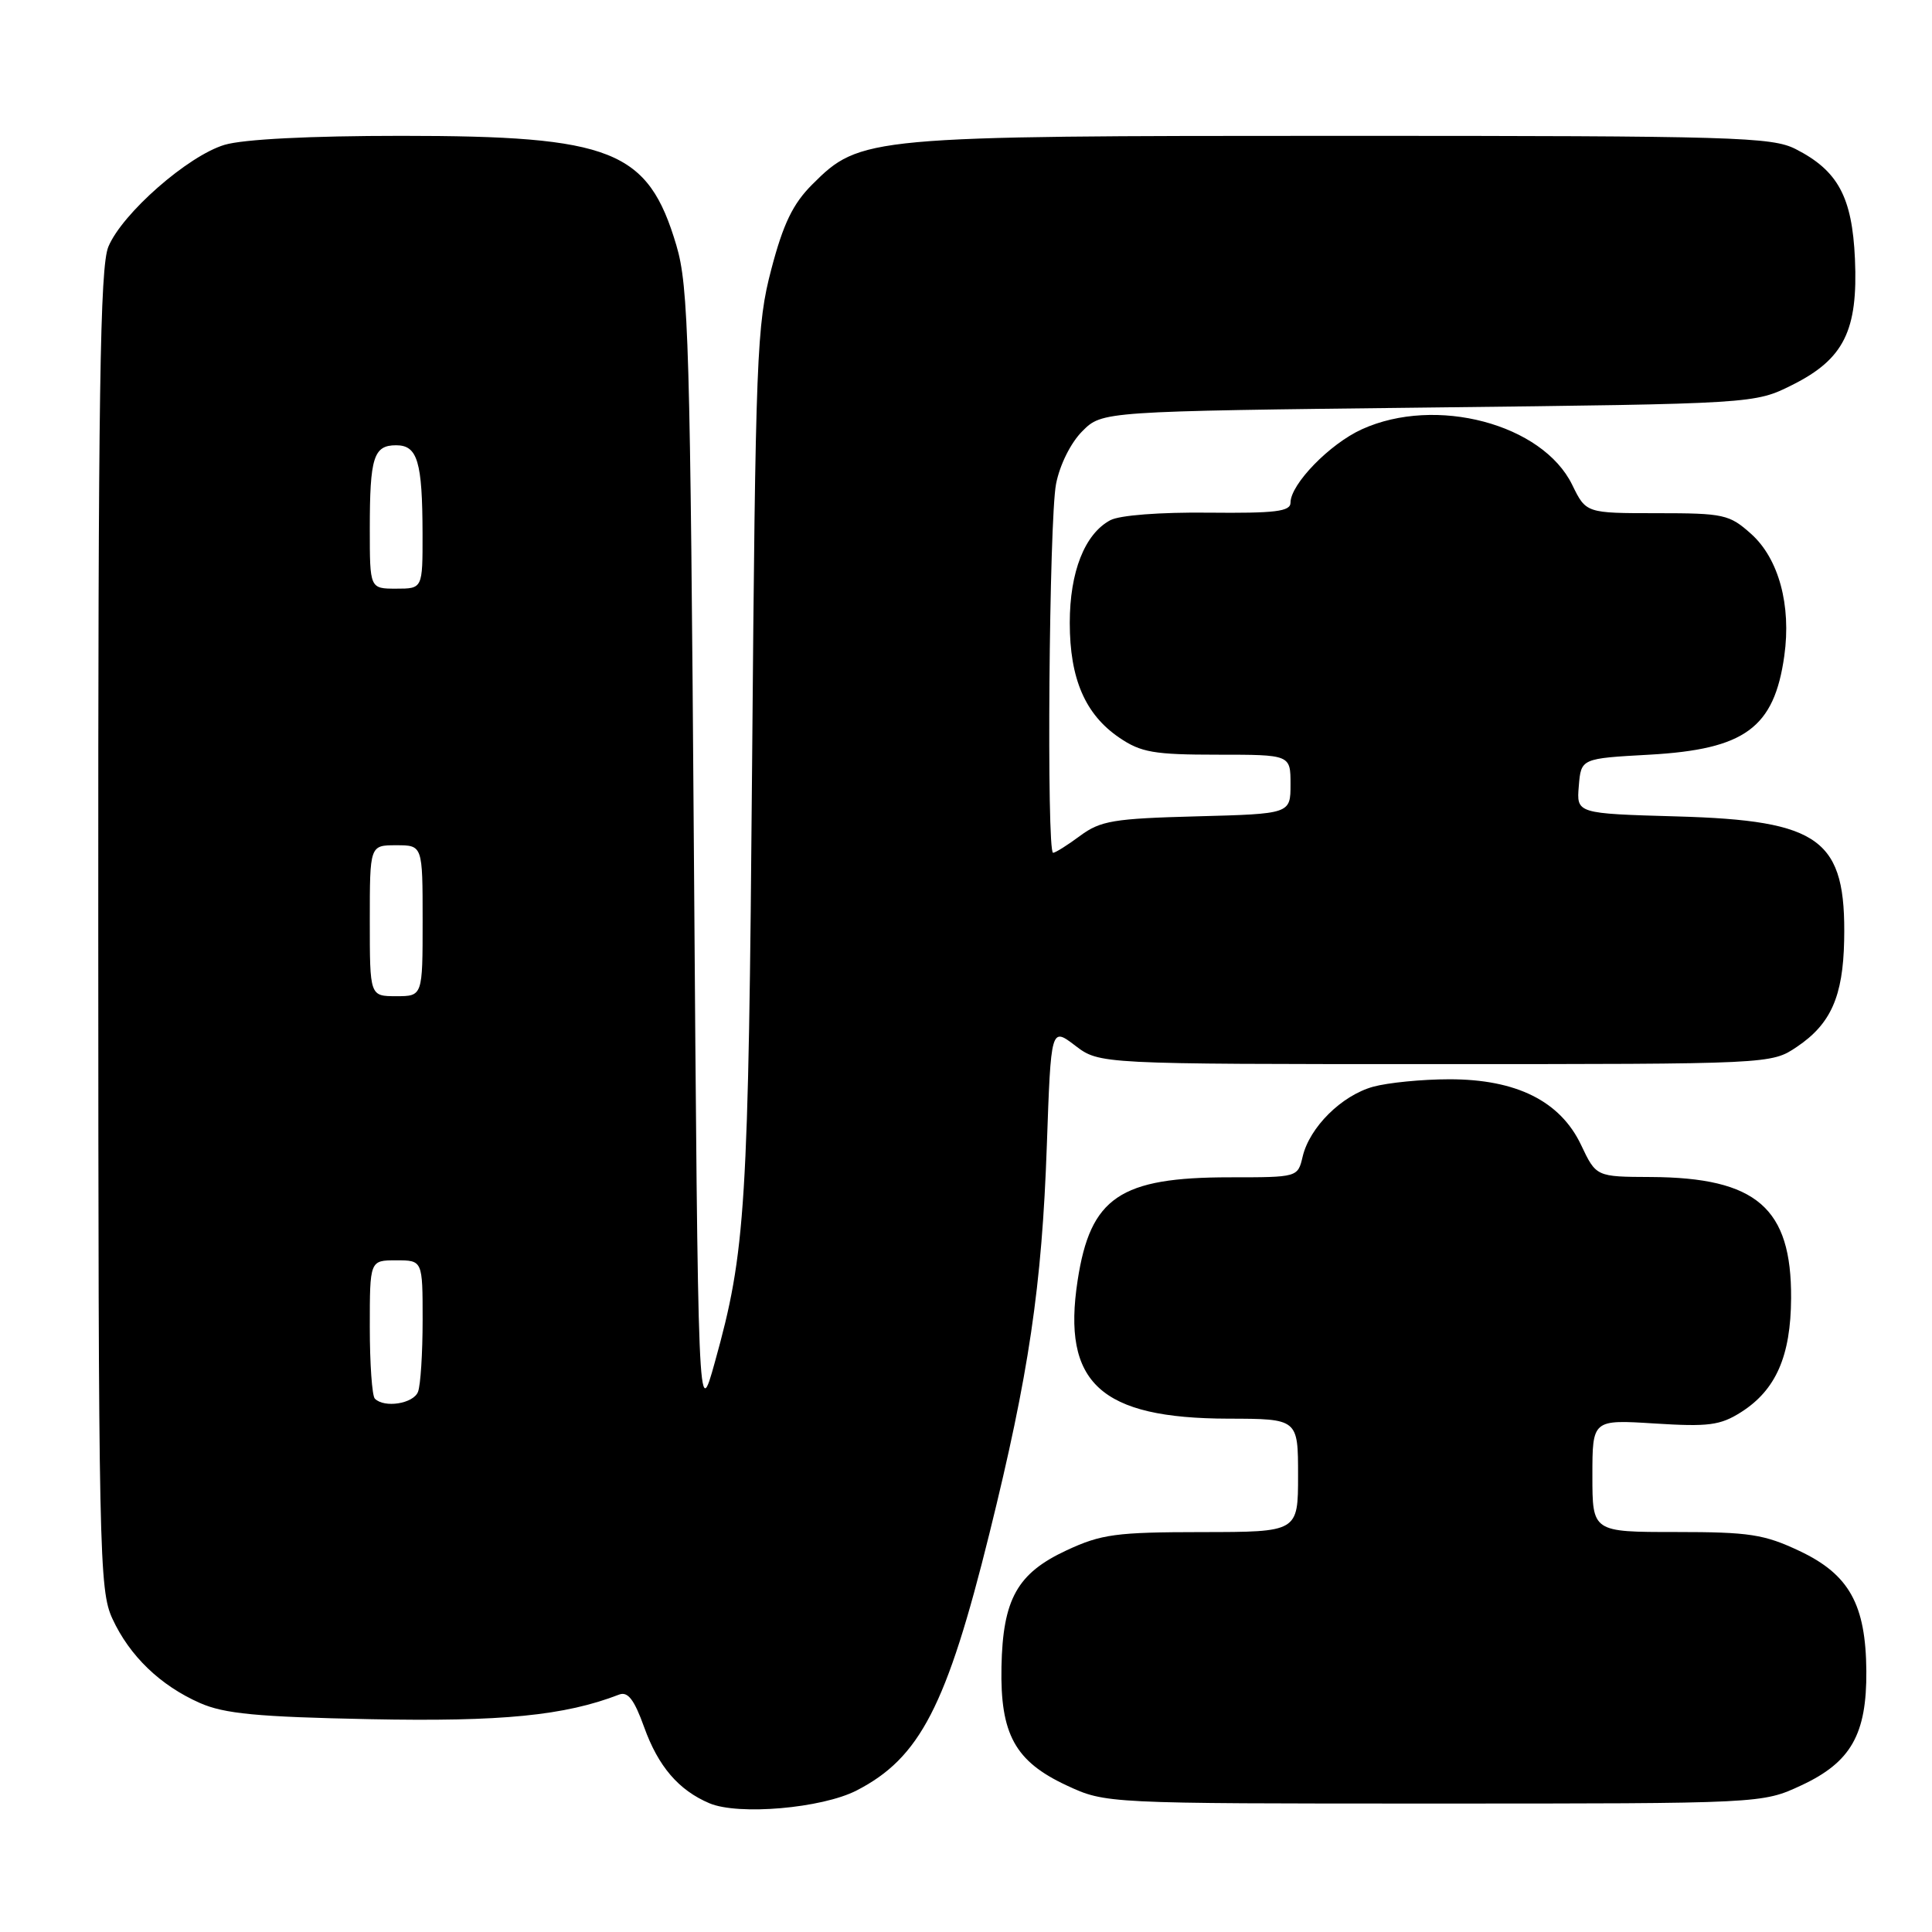 <?xml version="1.0" encoding="UTF-8" standalone="no"?>
<!DOCTYPE svg PUBLIC "-//W3C//DTD SVG 1.1//EN" "http://www.w3.org/Graphics/SVG/1.1/DTD/svg11.dtd" >
<svg xmlns="http://www.w3.org/2000/svg" xmlns:xlink="http://www.w3.org/1999/xlink" version="1.1" viewBox="0 0 256 256">
 <g >
 <path fill="currentColor"
d=" M 113.50 237.25 C 121.89 232.94 125.44 226.08 131.11 203.17 C 136.33 182.10 138.06 170.41 138.71 151.80 C 139.26 136.10 139.26 136.10 142.47 138.55 C 145.69 141.00 145.69 141.00 190.20 141.00 C 234.70 141.00 234.70 141.00 238.10 138.71 C 242.59 135.69 244.21 132.04 244.36 124.62 C 244.63 111.19 241.29 108.72 222.20 108.18 C 208.89 107.80 208.89 107.80 209.20 104.15 C 209.50 100.50 209.50 100.50 218.55 100.00 C 231.22 99.29 235.09 96.45 236.43 86.90 C 237.37 80.21 235.69 74.02 232.04 70.75 C 229.15 68.16 228.41 68.00 219.57 68.00 C 210.16 68.00 210.16 68.00 208.33 64.25 C 204.39 56.17 190.25 52.43 180.46 56.88 C 176.20 58.81 171.00 64.16 171.00 66.60 C 171.00 67.78 169.00 68.02 160.11 67.93 C 153.72 67.86 148.36 68.27 147.12 68.93 C 143.73 70.75 141.75 75.77 141.75 82.53 C 141.75 89.94 143.79 94.67 148.32 97.75 C 151.18 99.70 152.91 100.00 161.31 100.00 C 171.00 100.00 171.00 100.00 171.00 103.92 C 171.00 107.84 171.00 107.84 158.58 108.17 C 147.56 108.46 145.82 108.75 143.12 110.75 C 141.45 111.99 139.84 113.00 139.54 113.00 C 138.66 113.00 139.01 68.89 139.93 64.14 C 140.42 61.60 141.88 58.67 143.41 57.14 C 146.04 54.50 146.04 54.50 189.27 54.00 C 232.50 53.50 232.50 53.50 237.50 51.00 C 244.33 47.58 246.21 43.80 245.79 34.30 C 245.42 26.09 243.54 22.61 237.93 19.75 C 234.78 18.15 229.81 18.00 177.93 18.00 C 114.92 18.00 113.98 18.09 107.63 24.44 C 105.07 26.99 103.78 29.66 102.21 35.65 C 100.27 43.03 100.11 46.96 99.66 101.00 C 99.17 160.21 98.83 165.76 94.72 180.50 C 92.50 188.50 92.50 188.50 91.95 113.50 C 91.46 45.44 91.24 37.94 89.62 32.50 C 85.87 19.88 81.15 18.00 53.18 18.00 C 41.05 18.00 32.24 18.45 29.76 19.19 C 24.91 20.64 16.20 28.27 14.36 32.69 C 13.25 35.34 13.00 51.97 13.02 123.22 C 13.04 206.04 13.14 210.70 14.90 214.50 C 17.18 219.43 21.24 223.34 26.50 225.66 C 29.72 227.08 34.09 227.50 49.00 227.80 C 66.53 228.15 74.82 227.33 82.04 224.54 C 83.19 224.10 84.04 225.20 85.35 228.85 C 87.22 234.06 89.92 237.21 94.00 238.94 C 97.84 240.57 108.90 239.61 113.50 237.25 Z  M 238.68 236.57 C 245.26 233.51 247.36 229.81 247.30 221.42 C 247.23 212.59 245.03 208.63 238.46 205.52 C 233.76 203.30 231.81 203.00 222.06 203.00 C 211.00 203.00 211.00 203.00 211.00 195.55 C 211.00 188.10 211.00 188.10 219.25 188.62 C 226.38 189.07 227.94 188.87 230.70 187.12 C 235.31 184.19 237.29 179.70 237.33 172.02 C 237.40 160.05 232.75 156.03 218.73 155.96 C 211.50 155.93 211.50 155.93 209.50 151.71 C 206.74 145.90 200.92 143.00 192.04 143.01 C 188.44 143.01 183.90 143.46 181.94 144.00 C 177.77 145.16 173.53 149.36 172.61 153.25 C 171.96 156.00 171.96 156.00 162.95 156.00 C 148.39 156.00 144.48 158.65 142.79 169.67 C 140.70 183.26 145.80 187.94 162.75 187.98 C 172.00 188.00 172.00 188.00 172.00 195.50 C 172.00 203.00 172.00 203.00 159.25 203.01 C 147.88 203.02 145.94 203.28 141.32 205.43 C 134.79 208.47 132.88 211.89 132.70 220.86 C 132.52 229.79 134.50 233.39 141.32 236.57 C 146.50 238.98 146.50 238.98 190.00 238.98 C 233.50 238.98 233.50 238.98 238.68 236.57 Z  M 49.67 185.33 C 49.30 184.97 49.00 180.69 49.00 175.83 C 49.00 167.00 49.00 167.00 52.50 167.00 C 56.00 167.00 56.00 167.00 56.00 174.92 C 56.00 179.27 55.73 183.55 55.39 184.42 C 54.79 185.99 50.94 186.61 49.67 185.33 Z  M 49.00 122.00 C 49.00 112.00 49.00 112.00 52.50 112.00 C 56.00 112.00 56.00 112.00 56.00 122.00 C 56.00 132.00 56.00 132.00 52.50 132.00 C 49.00 132.00 49.00 132.00 49.00 122.00 Z  M 49.00 70.08 C 49.00 60.60 49.50 59.00 52.49 59.00 C 55.33 59.00 55.97 61.15 55.99 70.75 C 56.00 78.00 56.00 78.00 52.50 78.00 C 49.00 78.00 49.00 78.00 49.00 70.08 Z "/>
</g>
</svg>